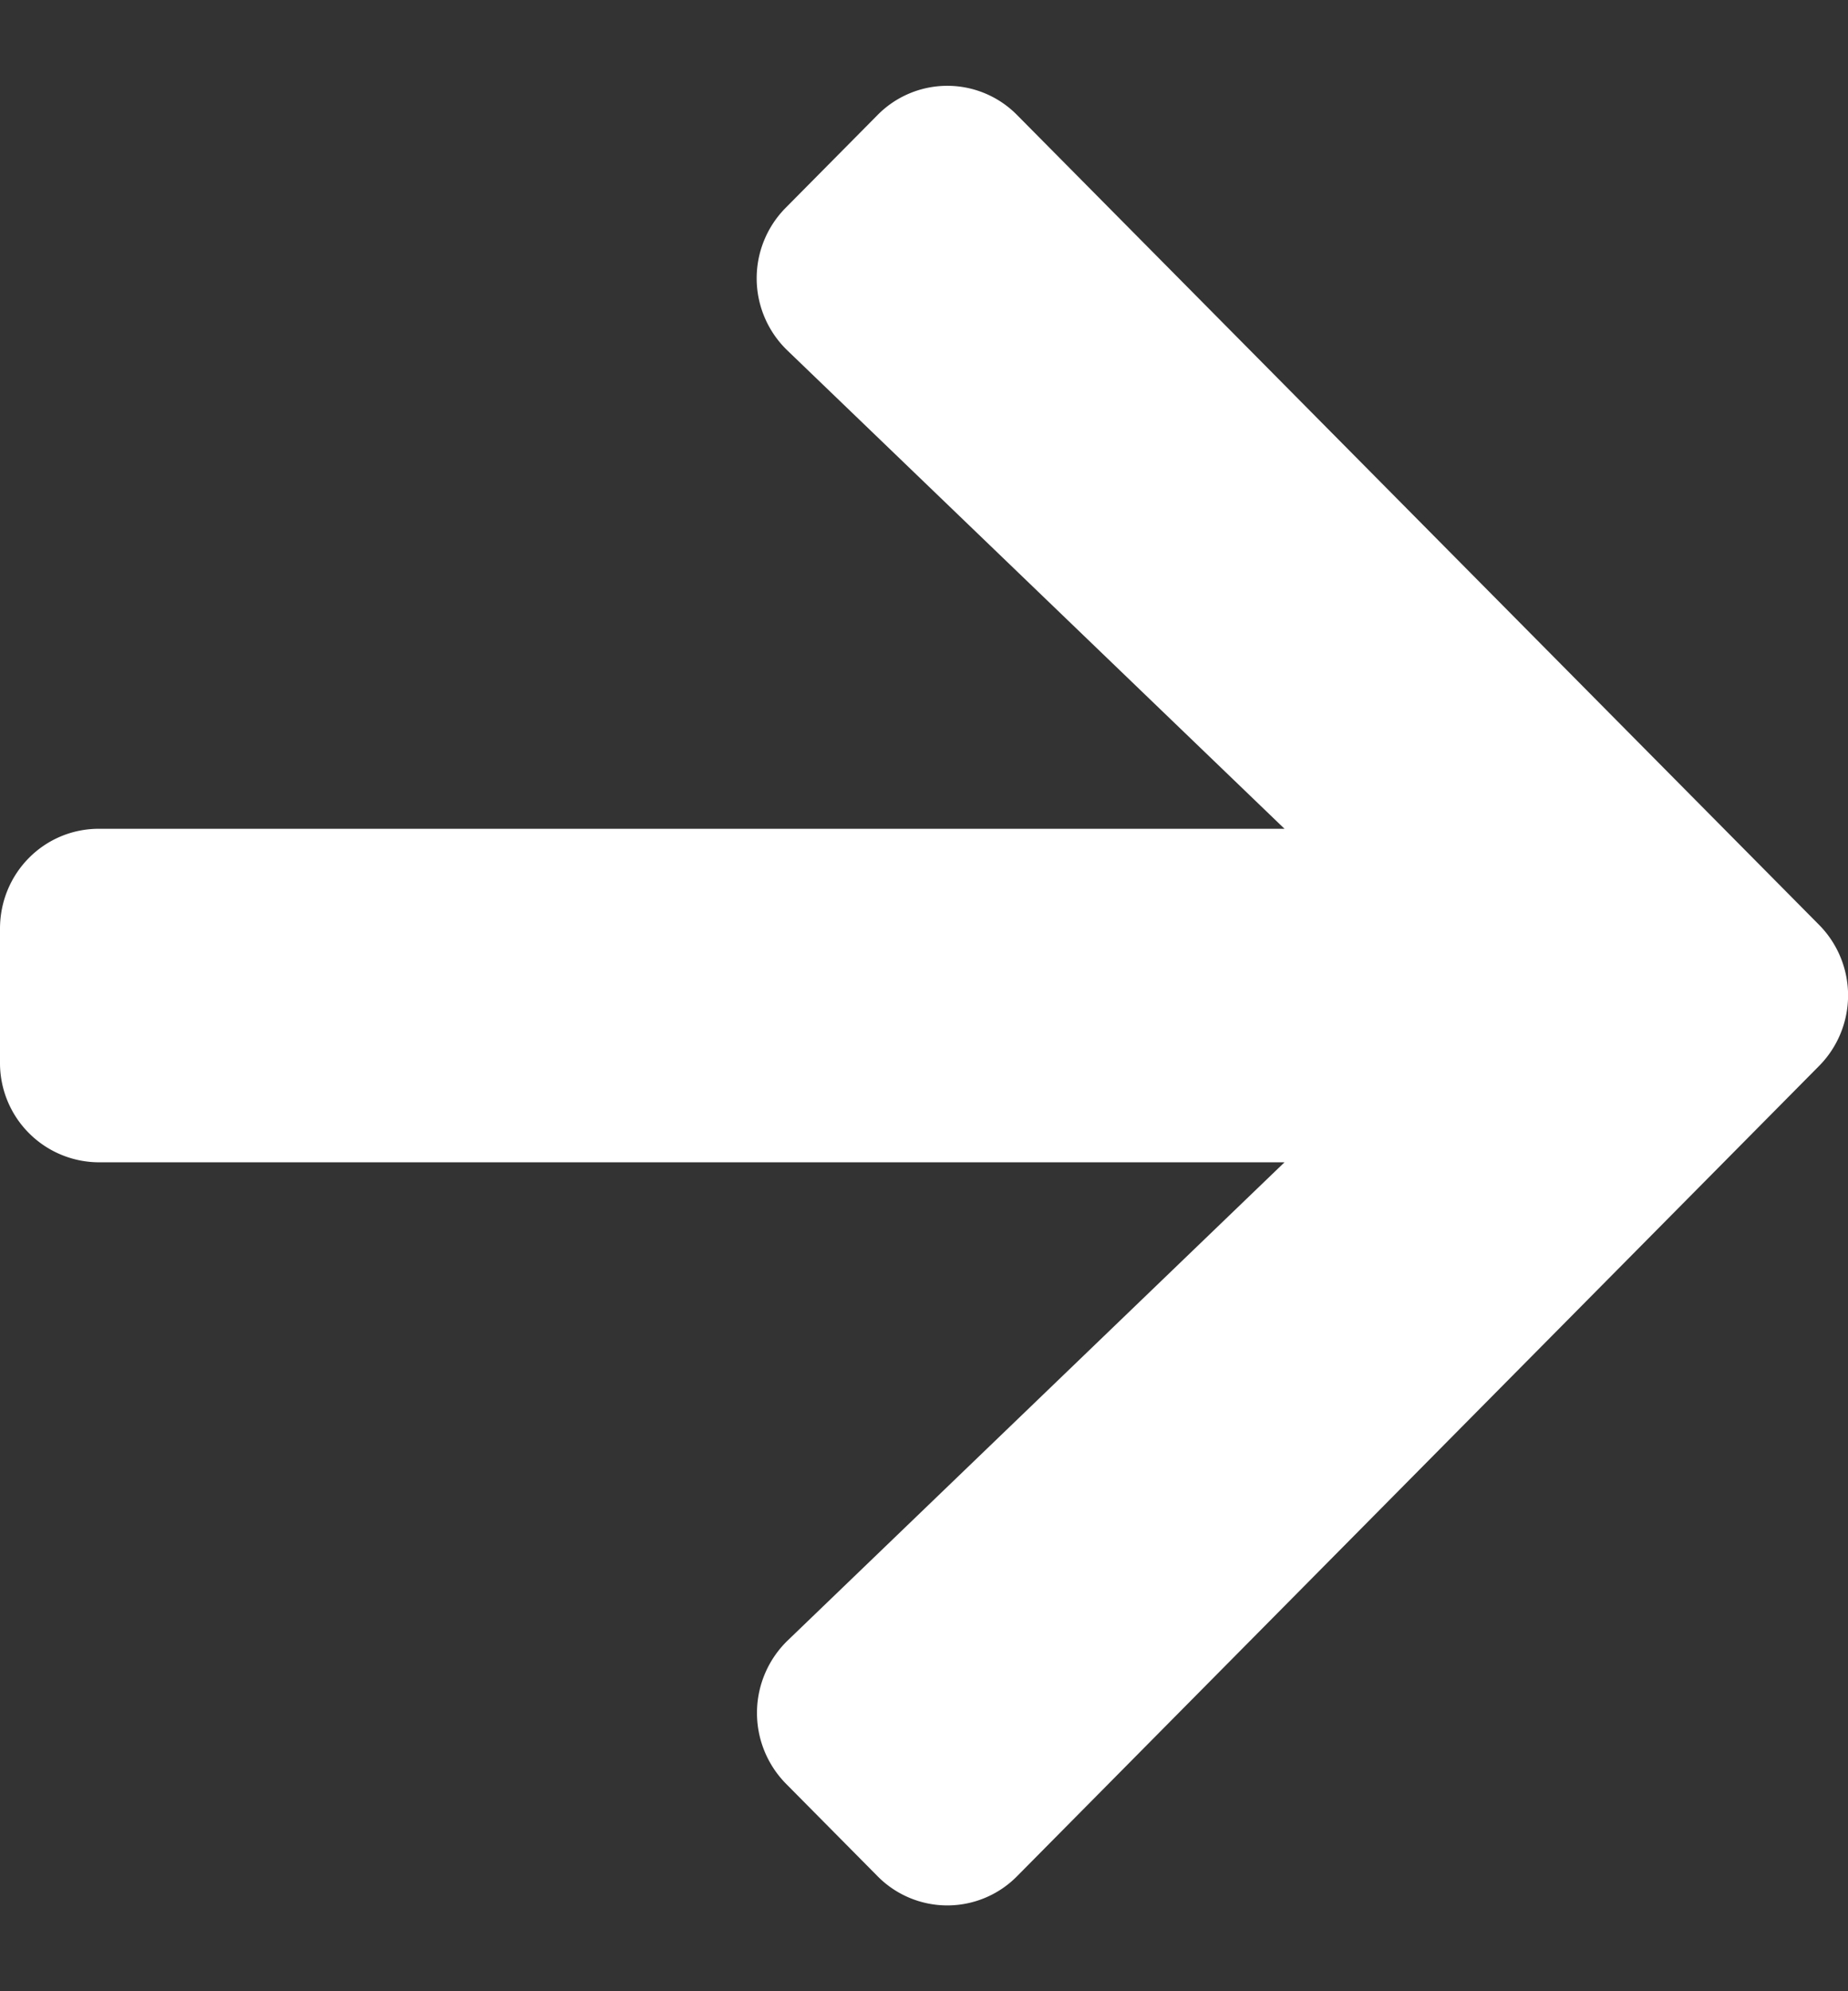 <svg width="13" height="14" fill="none" xmlns="http://www.w3.org/2000/svg"><rect width="100%" height="100%" fill="#333333" stroke="none"/><path d="m5.528 1.46.644-.65a.689.689 0 0 1 .984 0l5.64 5.692a.705.705 0 0 1 0 .993l-5.64 5.695a.689.689 0 0 1-.984 0l-.644-.65a.709.709 0 0 1 .012-1.005l3.496-3.363H.696A.698.698 0 0 1 0 7.469V6.53c0-.39.31-.703.696-.703h8.34L5.54 2.465a.704.704 0 0 1-.012-1.005Z" fill="#fff"/></svg>